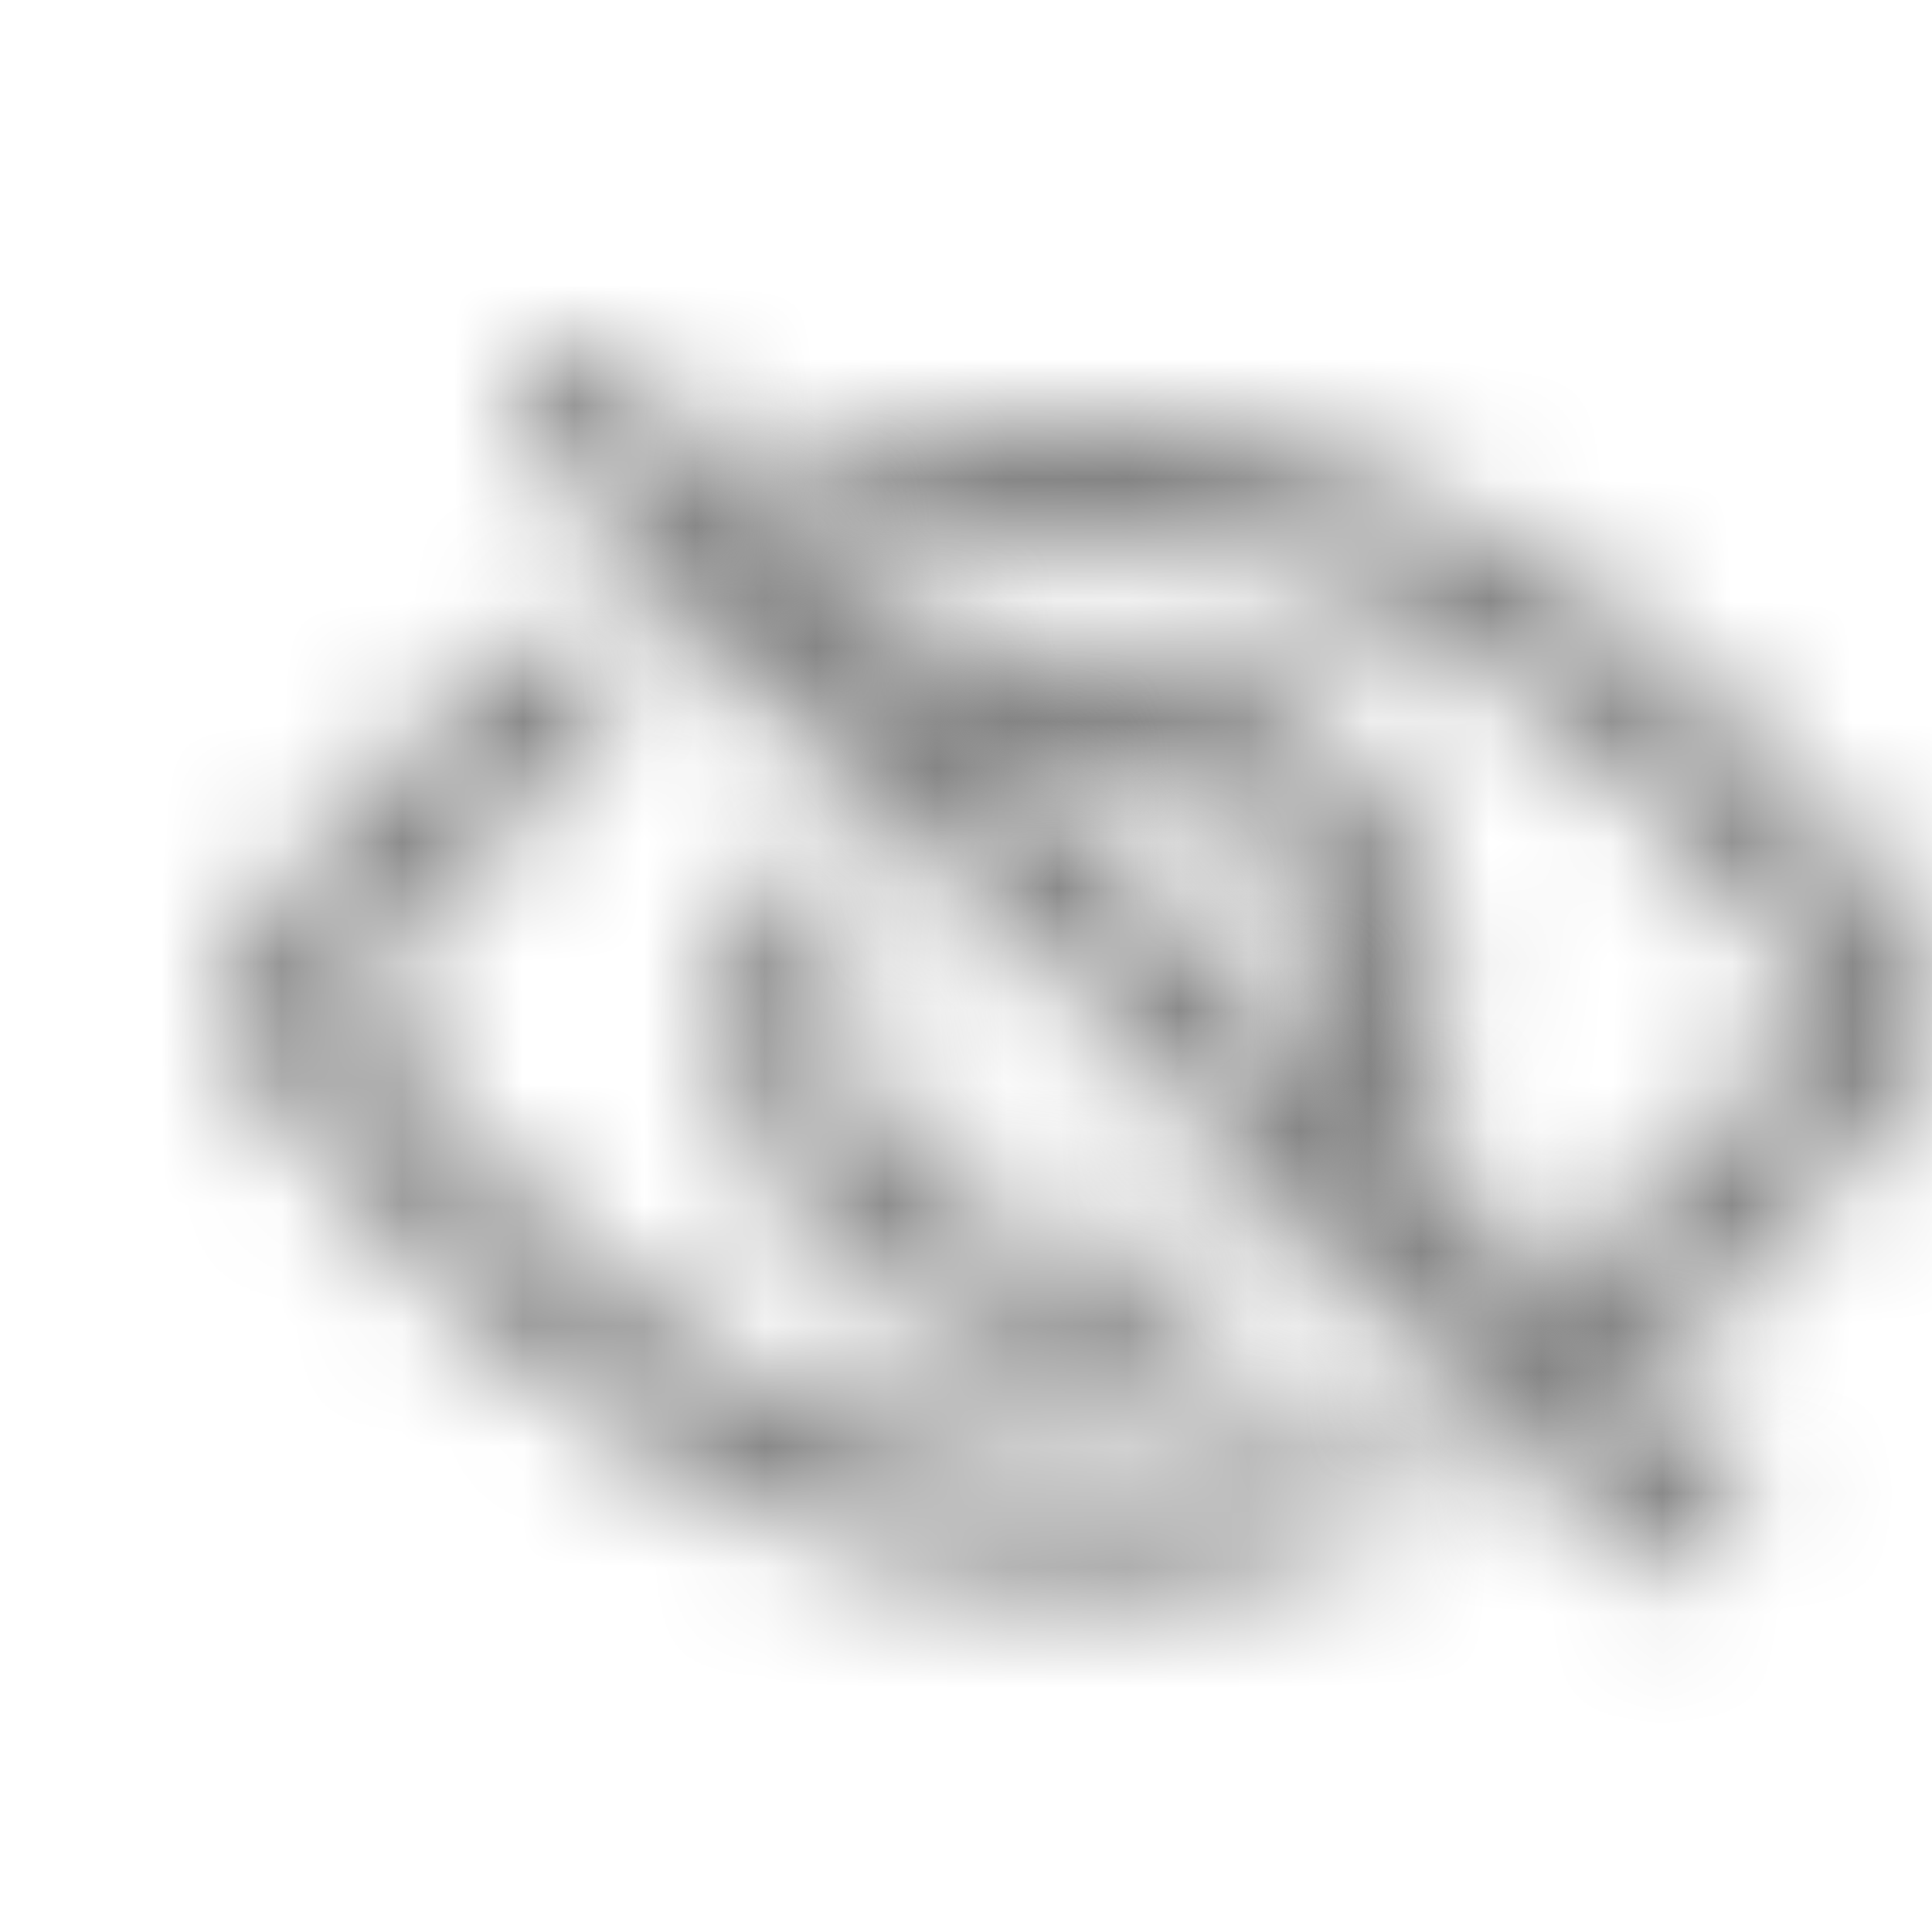 <?xml version="1.0" encoding="UTF-8"?>
<svg  viewBox="0 0 16 16" version="1.1" xmlns="http://www.w3.org/2000/svg" xmlns:xlink="http://www.w3.org/1999/xlink">
    <defs>
        <filter x="-45.3%" y="-67.2%" width="190.7%" height="234.5%" filterUnits="objectBoundingBox" id="filter-1">
            <feOffset dx="1" dy="0" in="SourceAlpha" result="shadowOffsetOuter1"></feOffset>
            <feGaussianBlur stdDeviation="1" in="shadowOffsetOuter1" result="shadowBlurOuter1"></feGaussianBlur>
            <feColorMatrix values="0 0 0 0 0.145   0 0 0 0 0.169   0 0 0 0 0.227  0 0 0 0.08 0" type="matrix" in="shadowBlurOuter1" result="shadowMatrixOuter1"></feColorMatrix>
            <feMerge>
                <feMergeNode in="shadowMatrixOuter1"></feMergeNode>
                <feMergeNode in="SourceGraphic"></feMergeNode>
            </feMerge>
        </filter>
        <path d="M3.477,1.144 L4.206,1.871 C5.147,1.312 6.138,1.001 7.167,1.001 L7.167,1.001 C8.772,1.001 10.286,1.759 11.66,3.034 L11.66,3.034 C12.149,3.488 12.584,3.975 12.958,4.461 L12.958,4.461 L13.232,4.833 L13.049,5.086 L13.005,5.145 L12.958,5.207 C12.584,5.693 12.149,6.18 11.66,6.634 L11.66,6.634 C11.167,7.092 10.656,7.483 10.129,7.797 L10.129,7.797 L10.856,8.525 C11.369,8.199 11.864,7.81 12.341,7.367 L12.341,7.367 C12.873,6.872 13.344,6.344 13.751,5.816 L13.751,5.816 L13.852,5.683 L14.025,5.446 L14.161,5.249 L14.259,5.096 L14.301,5.012 C14.356,4.869 14.342,4.705 14.259,4.572 L14.259,4.572 L14.161,4.419 L14.025,4.222 L13.852,3.985 L13.802,3.92 L13.751,3.852 C13.344,3.324 12.873,2.795 12.341,2.301 L12.341,2.301 C10.798,0.869 9.062,0 7.167,0 L7.167,0 C5.857,0 4.623,0.416 3.477,1.144 L3.477,1.144 Z M1.993,2.301 C1.461,2.795 0.99,3.324 0.583,3.852 L0.583,3.852 L0.482,3.985 L0.308,4.222 L0.173,4.419 L0.074,4.572 L0.033,4.656 C-0.022,4.799 -0.007,4.963 0.074,5.096 L0.074,5.096 L0.173,5.249 L0.308,5.446 L0.482,5.683 L0.532,5.748 L0.583,5.816 C0.99,6.344 1.461,6.872 1.993,7.367 L1.993,7.367 C3.536,8.799 5.272,9.668 7.167,9.668 L7.167,9.668 C8.136,9.668 9.064,9.441 9.944,9.028 L9.944,9.028 L9.184,8.266 C8.531,8.527 7.858,8.667 7.167,8.667 L7.167,8.667 C5.562,8.667 4.048,7.911 2.674,6.634 L2.674,6.634 C2.185,6.18 1.75,5.693 1.376,5.207 L1.376,5.207 L1.101,4.833 L1.285,4.582 L1.329,4.522 L1.376,4.461 C1.75,3.975 2.185,3.488 2.674,3.034 L2.674,3.034 C2.9,2.823 3.131,2.627 3.365,2.445 L3.365,2.445 L2.653,1.733 C2.43,1.911 2.209,2.1 1.993,2.301 L1.993,2.301 Z M5.046,2.713 L5.753,3.419 C6.114,3.058 6.615,2.834 7.167,2.834 L7.167,2.834 C8.272,2.834 9.167,3.73 9.167,4.835 L9.167,4.835 C9.167,5.386 8.943,5.886 8.581,6.249 L8.581,6.249 L9.288,6.955 C9.831,6.412 10.167,5.663 10.167,4.835 L10.167,4.835 C10.167,3.177 8.823,1.834 7.167,1.834 L7.167,1.834 C6.339,1.834 5.589,2.169 5.046,2.713 L5.046,2.713 Z M4.167,4.835 C4.167,6.491 5.511,7.834 7.167,7.834 L7.167,7.834 C7.63,7.834 8.069,7.729 8.461,7.541 L8.461,7.541 L7.684,6.767 C7.519,6.811 7.346,6.835 7.167,6.835 L7.167,6.835 C6.062,6.835 5.167,5.939 5.167,4.835 L5.167,4.835 C5.167,4.656 5.19,4.482 5.234,4.316 L5.234,4.316 L4.459,3.541 C4.272,3.932 4.167,4.37 4.167,4.835 L4.167,4.835 Z" id="path-2"></path>
        <filter x="-63.8%" y="-63.8%" width="227.6%" height="227.5%" filterUnits="objectBoundingBox" id="filter-4">
            <feOffset dx="1" dy="0" in="SourceAlpha" result="shadowOffsetOuter1"></feOffset>
            <feGaussianBlur stdDeviation="1" in="shadowOffsetOuter1" result="shadowBlurOuter1"></feGaussianBlur>
            <feColorMatrix values="0 0 0 0 0.145   0 0 0 0 0.169   0 0 0 0 0.227  0 0 0 0.08 0" type="matrix" in="shadowBlurOuter1" result="shadowMatrixOuter1"></feColorMatrix>
            <feMerge>
                <feMergeNode in="shadowMatrixOuter1"></feMergeNode>
                <feMergeNode in="SourceGraphic"></feMergeNode>
            </feMerge>
        </filter>
        <path d="M0.146,0.147 C-0.049,0.342 -0.049,0.658 0.146,0.854 L0.146,0.854 L9.338,10.046 C9.533,10.242 9.85,10.242 10.045,10.046 L10.045,10.046 C10.24,9.851 10.24,9.534 10.045,9.339 L10.045,9.339 L0.853,0.147 C0.755,0.05 0.627,2.27373675e-13 0.499,2.27373675e-13 L0.499,2.27373675e-13 C0.371,2.27373675e-13 0.243,0.05 0.146,0.147 L0.146,0.147 Z" id="path-5"></path>
    </defs>
    <g id="icon/16/不可视" stroke="none" stroke-width="1" fill="none" fill-rule="evenodd">
        <polygon id="Fill-1" points="0 16 16 16 16 0 0 0"></polygon>
        <g id="编组" filter="url(#filter-1)" transform="translate(0.833, 3.474)">
            <mask id="mask-3" fill="white">
                <use xlink:href="#path-2"></use>
            </mask>
            <g id="Clip-3"></g>
            <polygon id="Fill-2" fill="#808080" mask="url(#mask-3)" points="-1.021 10.667 15.356 10.667 15.356 -1 -1.021 -1"></polygon>
        </g>
        <g id="编组" filter="url(#filter-4)" transform="translate(3.258, 2.858)">
            <mask id="mask-6" fill="white">
                <use xlink:href="#path-5"></use>
            </mask>
            <g id="Clip-5"></g>
            <polygon id="Fill-4" fill="#808080" mask="url(#mask-6)" points="16.8 5.097 5.096 16.801 -6.608 5.097 5.096 -6.608"></polygon>
        </g>
    </g>
</svg>
